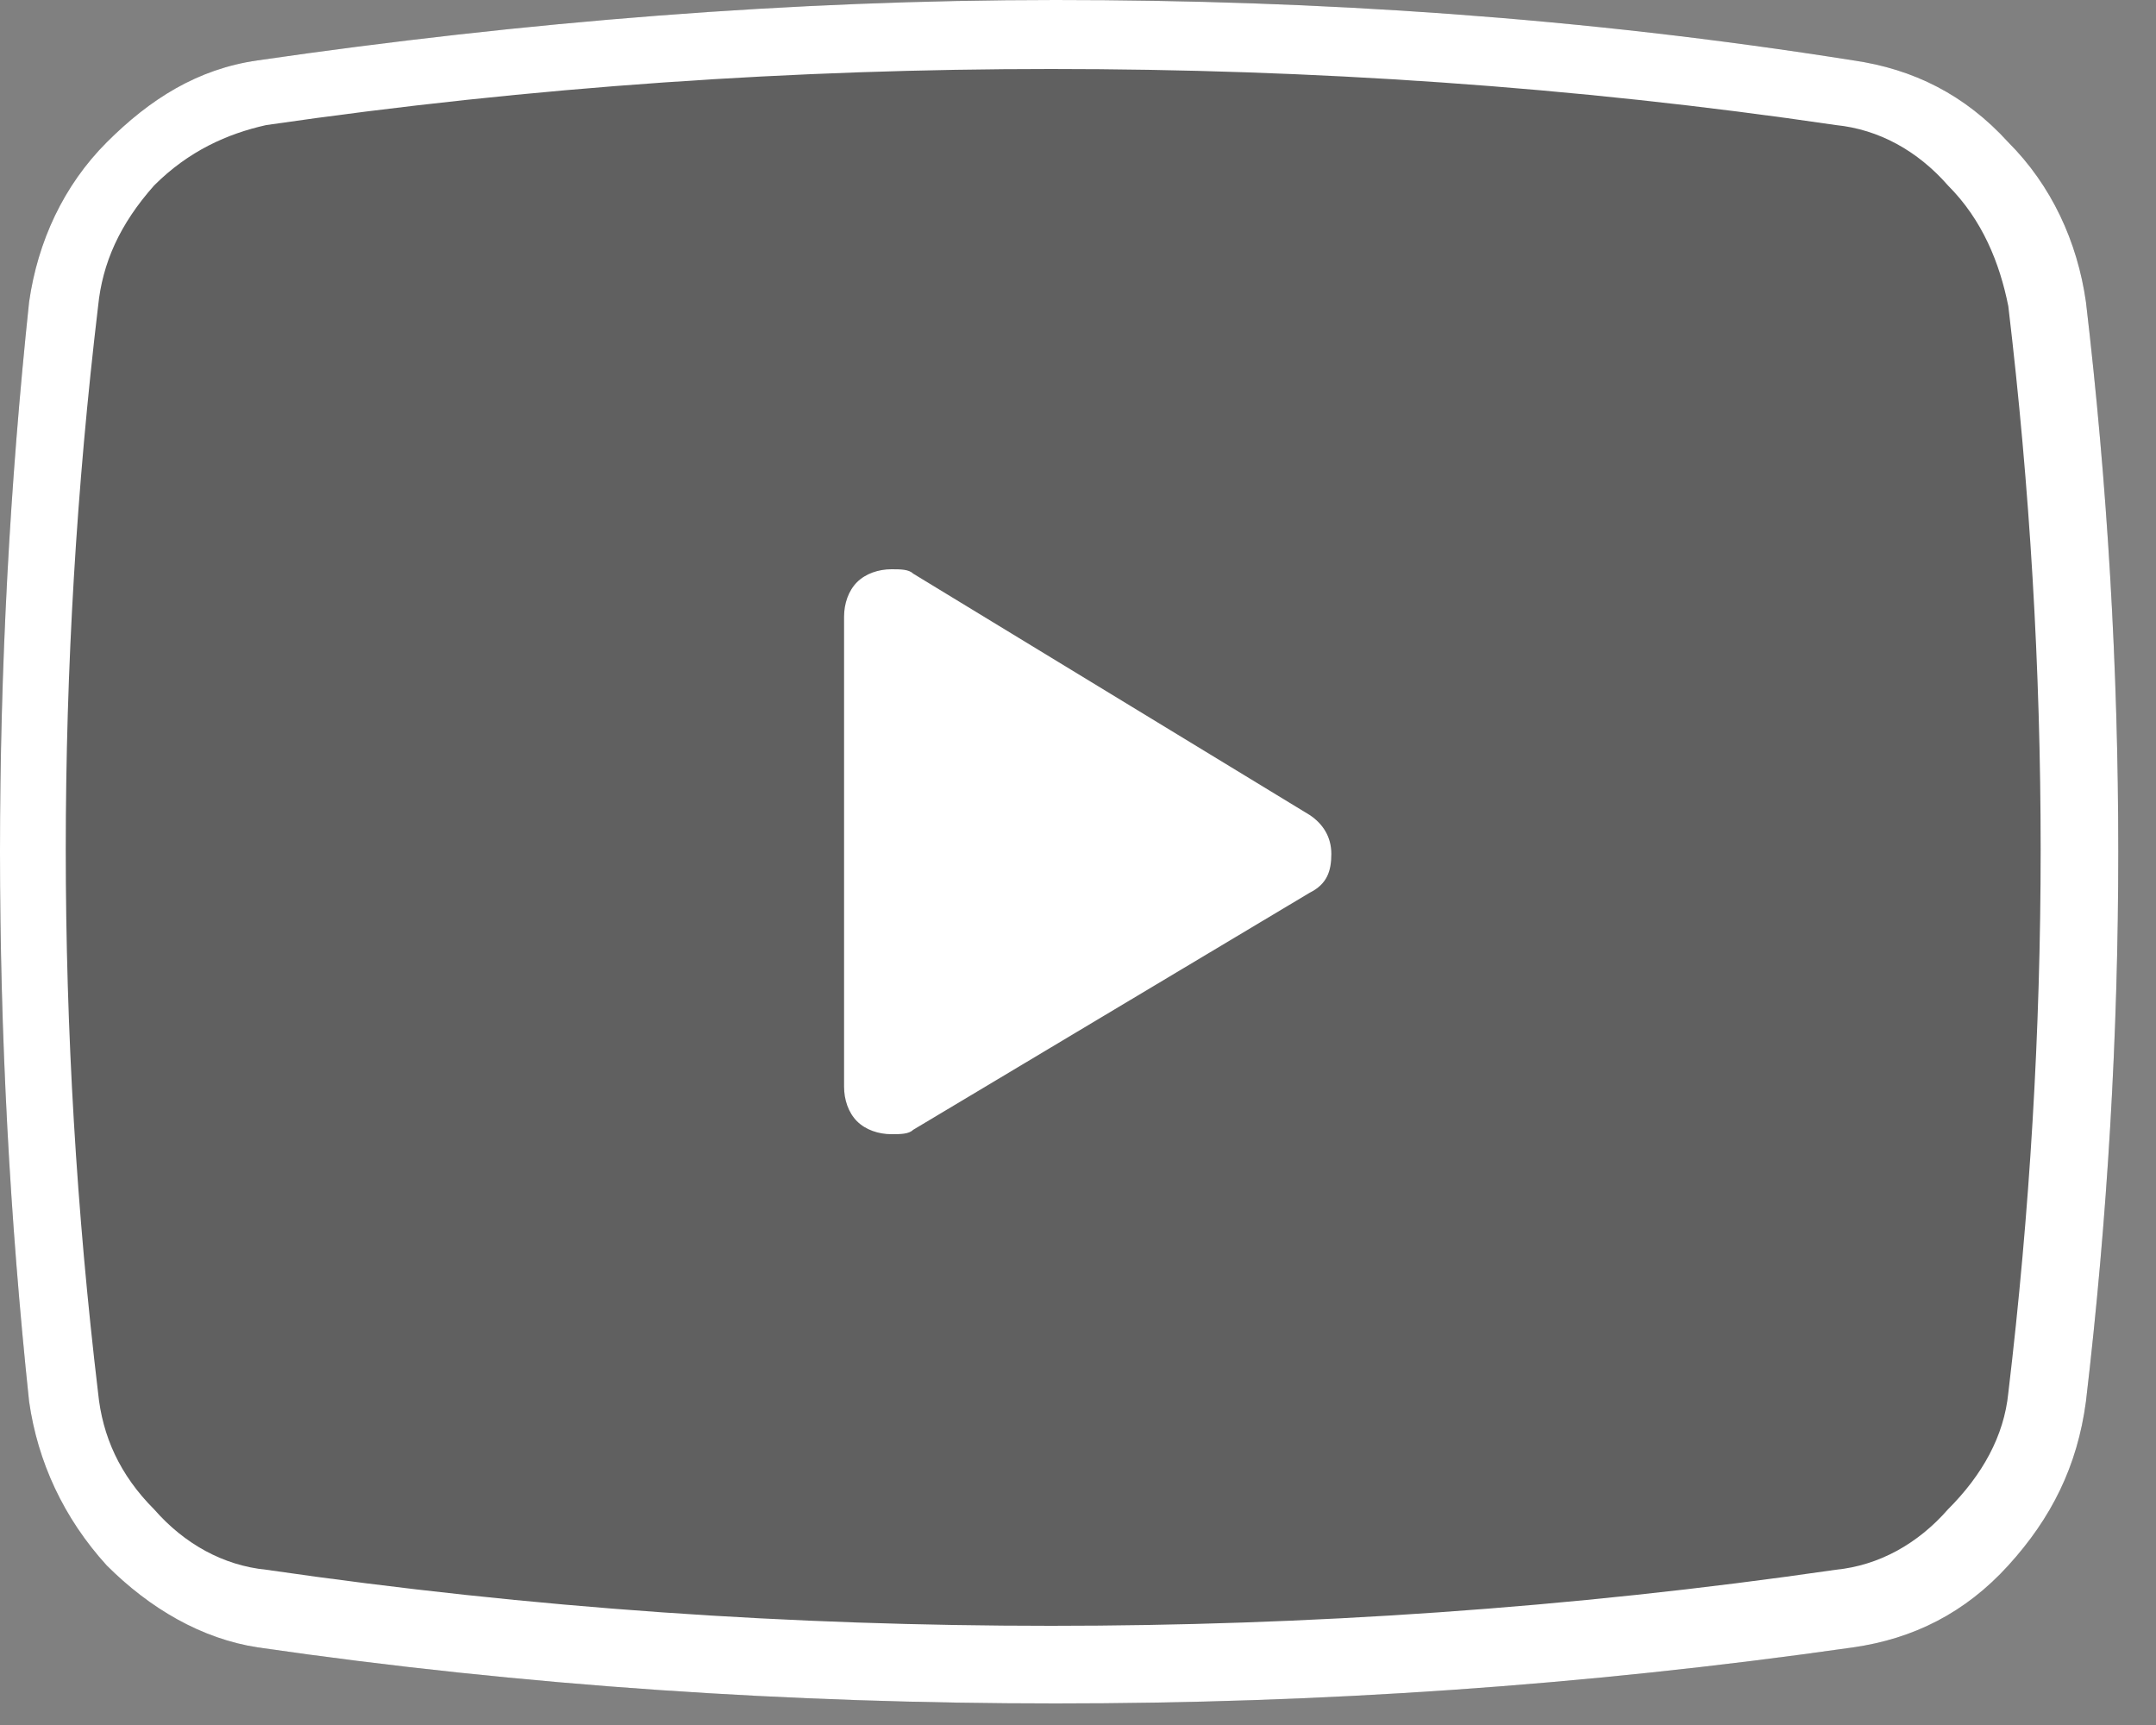 <?xml version="1.0" encoding="UTF-8"?>
<svg viewBox="0 0 50 40" version="1.1" xmlns="http://www.w3.org/2000/svg" xmlns:xlink="http://www.w3.org/1999/xlink">
    <rect x="0" y="0" width="50" height="40" fill="#808080" stroke="none"/>
    <g stroke="none" stroke-width="1" fill="none" fill-rule="evenodd">
        <g transform="translate(-18, -325)" fill-rule="nonzero">
            <g transform="translate(18, 325)">
                <g opacity="0.25" fill="#000">
                    <g>
                        <path d="M24.475,0 C18.375,0 12.175,0.5 5.975,1.4 C4.575,1.6 3.475,2.3 2.475,3.3 C1.475,4.3 0.875,5.6 0.675,7 C-0.225,15.5 -0.225,24 0.675,32.5 C0.875,33.9 1.475,35.2 2.475,36.3 C3.475,37.3 4.675,38 5.975,38.2 C12.175,39.1 18.375,39.5 24.475,39.5 C30.575,39.5 36.675,39.1 42.975,38.2 C44.375,38 45.575,37.4 46.575,36.3 C47.575,35.2 48.175,34 48.375,32.5 C49.375,24 49.375,15.5 48.375,7 C48.175,5.6 47.575,4.3 46.575,3.3 C45.575,2.2 44.375,1.6 42.975,1.4 C36.675,0.4 30.575,0 24.475,0" id="Path"/>
                    </g>
                </g>
                <g fill="#FFF">
                    <path d="M24.475,0 C18.375,0 12.175,0.5 5.975,1.4 C4.575,1.6 3.475,2.3 2.475,3.3 C1.475,4.3 0.875,5.6 0.675,7 C-0.225,15.5 -0.225,24 0.675,32.5 C0.875,33.9 1.475,35.2 2.475,36.3 C3.475,37.3 4.675,38 5.975,38.2 C12.175,39.1 18.375,39.5 24.475,39.5 C30.575,39.5 36.675,39.1 42.975,38.2 C44.375,38 45.575,37.4 46.575,36.3 C47.575,35.2 48.175,34 48.375,32.5 C49.375,24 49.375,15.5 48.375,7 C48.175,5.6 47.575,4.3 46.575,3.3 C45.575,2.2 44.375,1.6 42.975,1.4 C36.675,0.4 30.575,0 24.475,0 M2.275,7.1 C2.375,6.1 2.775,5.2 3.575,4.3 C4.375,3.5 5.275,3.1 6.175,2.9 C12.375,2 18.475,1.6 24.375,1.6 C30.375,1.6 36.475,2 42.575,2.9 C43.575,3 44.475,3.5 45.175,4.3 C45.975,5.1 46.375,6.1 46.575,7.1 C47.575,15.5 47.575,23.9 46.575,32.3 C46.475,33.3 45.975,34.2 45.175,35 C44.475,35.8 43.575,36.3 42.575,36.4 C36.375,37.3 30.275,37.7 24.375,37.7 C18.375,37.7 12.375,37.3 6.175,36.4 C5.175,36.3 4.275,35.8 3.575,35 C2.775,34.2 2.375,33.3 2.275,32.3 C1.275,23.9 1.275,15.5 2.275,7.1 Z" id="Shape"/>
                </g>
                <g transform="translate(19.575, 13.2)" fill="#FFF">
                    <path d="M1.1,3.55271368e-15 C0.8,3.55271368e-15 0.5,0.1 0.3,0.3 C0.1,0.5 -3.55271368e-15,0.8 -3.55271368e-15,1.1 L-3.55271368e-15,12 C-3.55271368e-15,12.3 0.1,12.6 0.3,12.8 C0.5,13 0.8,13.1 1.1,13.1 C1.3,13.1 1.5,13.1 1.6,13 L10.8,7.5 C11.2,7.3 11.3,7 11.3,6.6 C11.3,6.2 11.1,5.9 10.8,5.7 L1.6,0.1 C1.5,3.55271368e-15 1.3,3.55271368e-15 1.1,3.55271368e-15 Z" id="Path"/>
                </g>
            </g>
        </g>
    </g>
</svg>